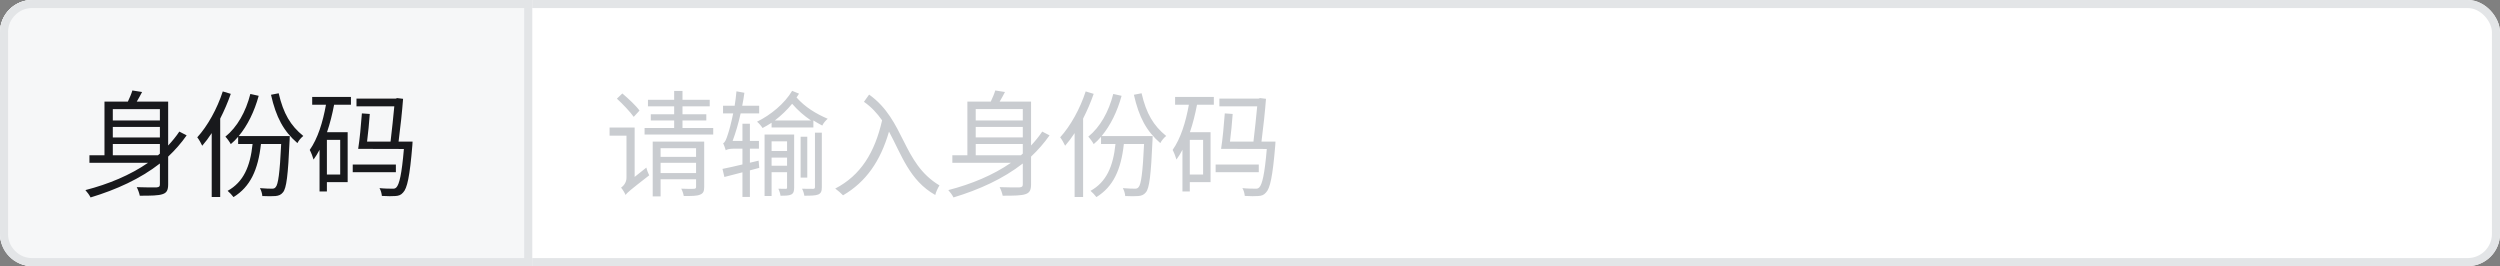 <svg fill="none" height="33" viewBox="0 0 310 33" width="310" xmlns="http://www.w3.org/2000/svg"><rect x="0" y="0" width="310" height="33" fill="#808080" stroke="none"/><rect fill="#fff" height="33" rx="4" width="310"/><rect fill="none" height="32" rx="3.5" stroke="#e3e5e7" width="309" x=".5" y=".5"/><path d="m0 4c0-2.209 1.791-4 4-4h62v33h-62c-2.209 0-4-1.791-4-4z" fill="#f6f7f8"/><path d="m4 0c-2.209 0-4 1.791-4 4v25c0 2.209 1.791 4 4 4h62v-33zm0 1h61v31h-61q-1.243 0-2.121-.879-.879-.879-.879-2.121v-25q0-1.243.879-2.121.879-.879 2.121-.879z" fill="#e3e5e7" fill-rule="evenodd"/><path d="m19.826 15.739v1.303h-5.838v-1.303zm0-.802h-5.838v-1.408h5.838zm0 2.917v1.194l-.237.205h-5.601v-1.399zm-8.736 1.399v.934h7.269c-2.215 1.527-4.89 2.643-7.77 3.386.21.223.515.643.643.911 3.19-.966 6.161-2.311 8.595-4.211v2.57c0 .283-.096.365-.406.392-.292.014-1.358.014-2.465-.027.155.296.324.77.378 1.062 1.417 0 2.324-.014 2.83-.196.519-.164.688-.515.688-1.217v-3.436c.852-.802 1.622-1.677 2.292-2.634l-.907-.469c-.406.611-.884 1.189-1.385 1.727v-5.441h-3.896c.228-.369.451-.793.661-1.194l-1.203-.191c-.114.396-.337.921-.561 1.385h-2.898v6.649zm23.466-7.688-.953.187c.629 2.784 1.554 4.512 3.277 5.993.155-.324.46-.674.729-.884-1.581-1.285-2.466-2.766-3.053-5.296zm-6.932-.228c-.697 2.156-1.891 4.298-3.163 5.692.196.237.501.784.615 1.044.406-.469.797-.984 1.176-1.568v7.921h1.053v-9.721c.501-.984.948-2.023 1.312-3.067zm3.418.314c-.56 2.215-1.627 4.111-3.094 5.296.21.21.547.684.67.925.324-.269.633-.574.911-.911v.893h1.791c-.292 2.807-1.135 4.721-3.094 5.811.223.182.588.574.729.775 2.087-1.285 3.053-3.386 3.404-6.585h2.506c-.169 3.628-.378 5.013-.674 5.341-.141.173-.251.201-.488.201-.242 0-.843-.014-1.472-.068.155.269.278.674.296.98.643.032 1.272.032 1.636 0 .392-.041.67-.141.925-.46.433-.506.629-2.074.825-6.494.014-.141.014-.479.014-.479h-6.33c1.107-1.326 1.946-3.053 2.479-4.995zm12.697 8.755v.948h5.35v-.948zm1.135-6.344c-.1 1.39-.278 3.277-.46 4.398h.278l5.391.014c-.269 3.163-.574 4.407-.939 4.771-.141.137-.278.169-.533.15-.251 0-.88 0-1.554-.068.169.269.269.674.296.966.67.045 1.317.045 1.677.014.424-.027.688-.123.953-.433.506-.506.829-1.973 1.149-5.847.014-.155.027-.465.027-.465h-1.736c.228-1.741.451-3.851.56-5.309l-.738-.091-.169.064h-4.872v.962h4.689c-.114 1.24-.296 2.958-.465 4.375h-2.912c.128-1.039.269-2.361.337-3.432zm-6.162-2.042v.966h1.709c-.392 2.183-1.021 4.197-2.014 5.605.164.296.406.916.474 1.194.264-.369.519-.766.743-1.208v5.168h.911v-1.162h2.575v-6.189h-2.561c.365-1.066.656-2.224.88-3.409h2.087v-.966zm1.823 5.327h1.65v4.298h-1.65z" fill="#18191c"/><path d="m76.495 12.235c.729.661 1.654 1.645 2.087 2.256l.716-.779c-.438-.62-1.385-1.49-2.128-2.124zm-.907 3.577v1.012h2.096v5.227c0 .62-.419 1.048-.67 1.217.182.214.46.656.561.911.196-.301.561-.597 2.926-2.438-.114-.21-.283-.652-.351-.962l-1.454 1.157v-6.125zm6.326 4.375h4.398v1.276h-4.398zm0-.738v-1.071h4.398v1.071zm1.682-8.171v1.098h-3.249v.811h3.249v.984h-2.898v.766h2.898v.939h-3.669v.811h8.513v-.811h-3.81v-.939h2.953v-.766h-2.953v-.984h3.377v-.811h-3.377v-1.098zm-2.661 6.284v6.795h.98v-2.128h4.398v.953c0 .164-.068.214-.251.232-.196.014-.87.014-1.586-.018.141.255.269.647.31.911.994 0 1.636 0 2.014-.169.41-.15.52-.433.52-.943v-5.633zm18.343-.606v5.063h.825v-5.063zm1.777-.506v6.749c0 .16-.059.205-.21.219-.182 0-.743 0-1.39-.014.141.251.255.629.283.866.825 0 1.385-.014 1.723-.15.351-.155.447-.406.447-.921v-6.749zm-11.06 2.188c.109-.114.515-.201.966-.201h1.103v1.955c-.939.223-1.805.424-2.475.551l.237 1.003 2.238-.579v3.053h.925v-3.295l1.162-.31-.082-.893-1.08.255v-1.741h1.121v-.962h-1.121v-2.128h-.925v2.128h-1.217c.365-.984.716-2.146.994-3.413h2.297v-.948h-2.101c.114-.542.196-1.085.269-1.609l-.984-.178c-.055.583-.123 1.199-.223 1.786h-1.44v.948h1.258c-.251 1.226-.515 2.178-.643 2.543-.196.629-.365 1.08-.602 1.148.114.237.264.684.324.884zm8.23-7.374c-.925 1.577-2.662 2.999-4.352 3.828.251.21.529.533.684.784.378-.196.756-.419 1.121-.656v.588h5.182v-.87c.351.219.725.433 1.103.633.128-.287.424-.633.674-.843-1.472-.633-2.803-1.44-3.865-2.643l.31-.469zm-2.142 3.673c.784-.606 1.527-1.312 2.142-2.069.716.829 1.486 1.495 2.338 2.069zm1.513 2.593v1.199h-1.919v-1.199zm-2.789-.843v7.615h.87v-2.949h1.919v1.891c0 .132-.027.16-.141.173-.141 0-.501 0-.939-.014.128.251.241.629.269.866.602 0 1.034 0 1.331-.15.292-.155.36-.419.36-.875v-6.558zm.87 2.857h1.919v1.012h-1.919zm11.453-6.918c.925.643 1.636 1.426 2.251 2.297-.907 3.992-2.657 6.831-5.811 8.458.282.196.77.629.966.839 2.844-1.654 4.635-4.229 5.701-7.898 1.54 2.83 2.534 6.061 5.738 7.857.059-.337.337-.898.519-1.189-4.662-2.789-4.243-8.053-8.723-11.261zm19.697 3.113v1.303h-5.838v-1.303zm0-.802h-5.838v-1.408h5.838zm0 2.917v1.194l-.237.205h-5.601v-1.399zm-8.736 1.399v.934h7.269c-2.215 1.527-4.89 2.643-7.77 3.386.21.223.515.643.643.911 3.19-.966 6.161-2.311 8.595-4.211v2.57c0 .283-.096.365-.406.392-.292.014-1.358.014-2.466-.027.155.296.324.77.378 1.062 1.417 0 2.324-.014 2.83-.196.519-.164.688-.515.688-1.217v-3.436c.852-.802 1.622-1.677 2.292-2.634l-.907-.469c-.406.611-.884 1.189-1.385 1.727v-5.441h-3.897c.228-.369.451-.793.661-1.194l-1.203-.191c-.114.396-.337.921-.56 1.385h-2.898v6.649zm23.465-7.688-.953.187c.629 2.784 1.554 4.512 3.277 5.993.155-.324.46-.674.729-.884-1.581-1.285-2.466-2.766-3.053-5.296zm-6.932-.228c-.697 2.156-1.891 4.298-3.163 5.692.196.237.501.784.615 1.044.406-.469.797-.984 1.176-1.568v7.921h1.053v-9.721c.501-.984.948-2.023 1.312-3.067zm3.418.314c-.56 2.215-1.627 4.111-3.094 5.296.21.21.547.684.67.925.324-.269.633-.574.911-.911v.893h1.791c-.292 2.807-1.135 4.721-3.094 5.811.223.182.588.574.729.775 2.087-1.285 3.053-3.386 3.404-6.585h2.506c-.169 3.628-.378 5.013-.674 5.341-.141.173-.251.201-.488.201-.242 0-.843-.014-1.472-.068.155.269.278.674.296.98.643.032 1.272.032 1.636 0 .392-.041.67-.141.925-.46.433-.506.629-2.074.825-6.494.014-.141.014-.479.014-.479h-6.33c1.107-1.326 1.946-3.053 2.479-4.995zm12.697 8.755v.948h5.35v-.948zm1.135-6.344c-.1 1.39-.278 3.277-.46 4.398h.278l5.391.014c-.269 3.163-.574 4.407-.939 4.771-.141.137-.278.169-.533.15-.251 0-.88 0-1.554-.068.169.269.269.674.296.966.67.045 1.317.045 1.677.014.424-.027.688-.123.953-.433.506-.506.829-1.973 1.149-5.847.014-.155.027-.465.027-.465h-1.736c.228-1.741.451-3.851.56-5.309l-.738-.091-.169.064h-4.872v.962h4.689c-.114 1.24-.296 2.958-.465 4.375h-2.912c.128-1.039.269-2.361.337-3.432zm-6.162-2.042v.966h1.709c-.392 2.183-1.021 4.197-2.014 5.605.164.296.406.916.474 1.194.264-.369.519-.766.743-1.208v5.168h.911v-1.162h2.575v-6.189h-2.561c.365-1.066.656-2.224.88-3.409h2.087v-.966zm1.823 5.327h1.65v4.298h-1.65z" fill="#c9ccd0"/></svg>